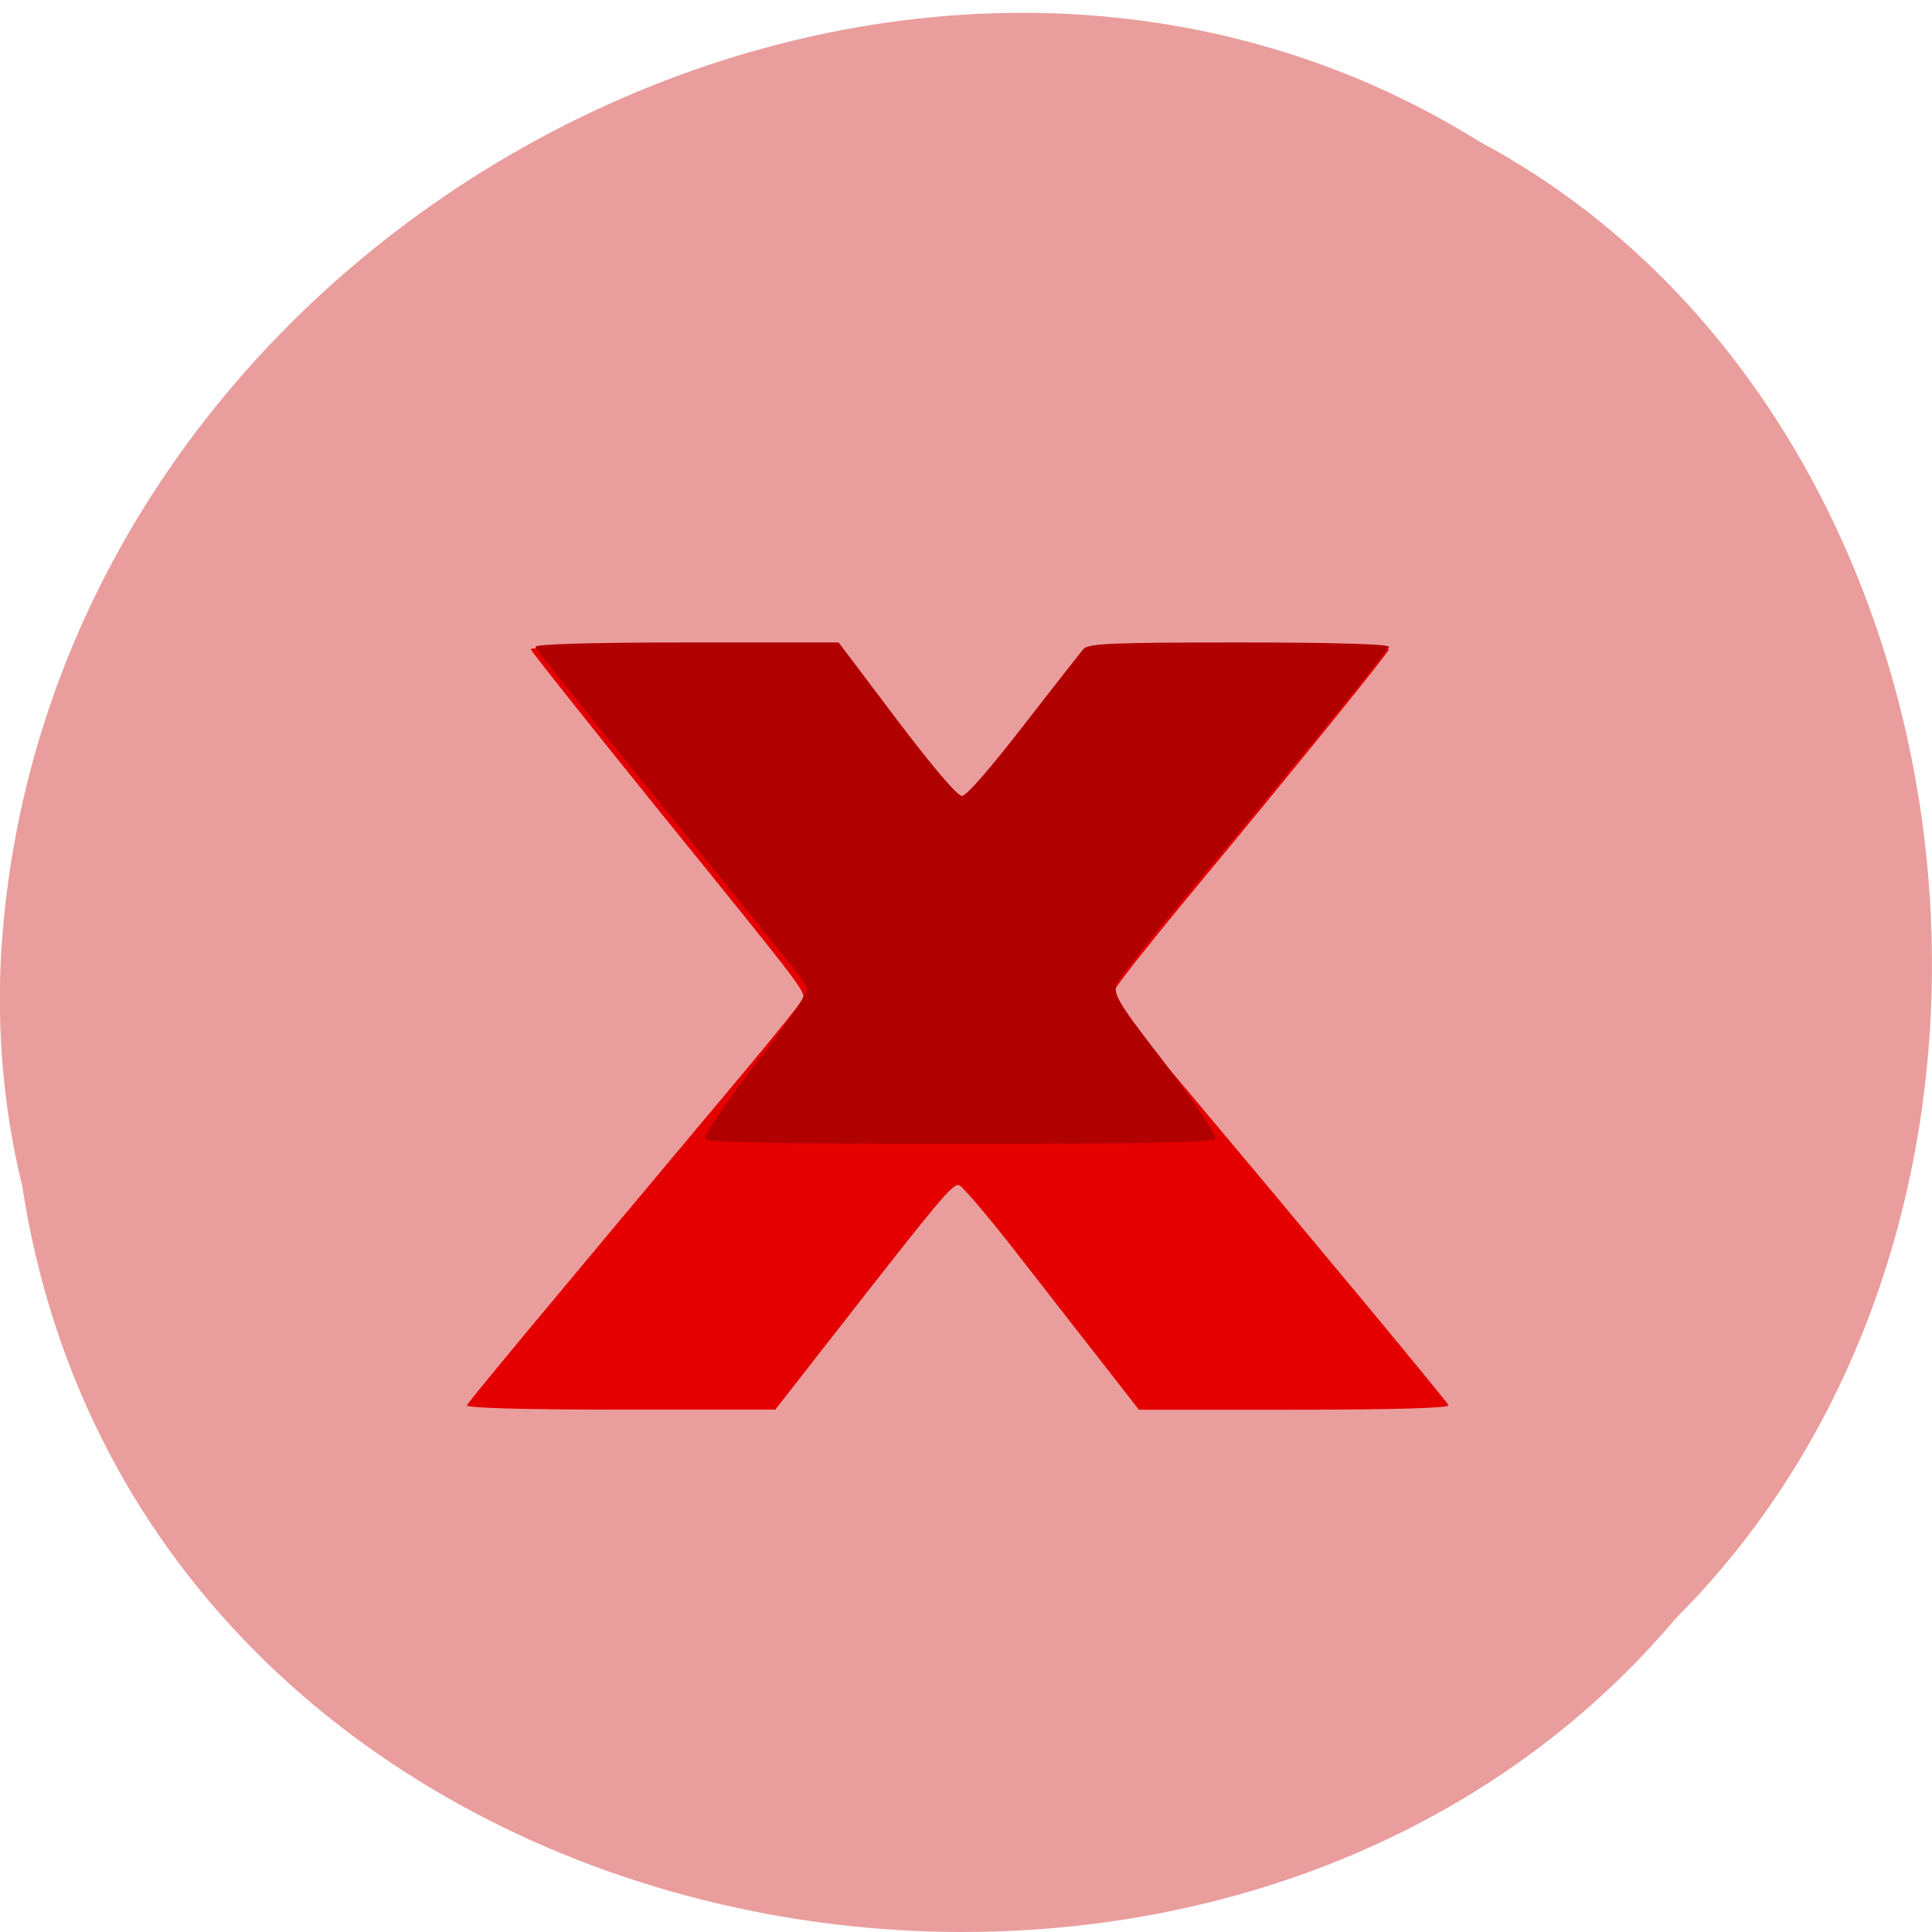 <svg xmlns="http://www.w3.org/2000/svg" viewBox="0 0 24 24"><path d="m 0.277 14.738 c 1.488 9.688 14.707 12.281 20.543 5.363 c 5.137 -5.137 3.855 -14.973 -2.445 -18.344 c -7.238 -4.512 -17.781 1.066 -18.359 10.05 c -0.059 0.984 0.027 1.977 0.262 2.934" fill="#ea9d9d"/><path d="m 5.801 17.457 c 0.016 -0.043 0.824 -1.016 3.527 -4.242 c 0.324 -0.391 0.609 -0.742 0.633 -0.789 c 0.055 -0.102 0.102 -0.039 -1.746 -2.32 c -0.883 -1.094 -1.613 -2.01 -1.621 -2.039 c -0.012 -0.031 0.703 -0.051 1.883 -0.051 h 1.902 l 0.723 0.961 c 0.457 0.605 0.758 0.961 0.816 0.961 c 0.055 0 0.348 -0.336 0.766 -0.879 c 0.375 -0.484 0.711 -0.914 0.754 -0.961 c 0.063 -0.07 0.344 -0.082 1.953 -0.082 c 1.172 0 1.871 0.02 1.863 0.051 c -0.02 0.059 -1.203 1.52 -2.52 3.105 c -0.449 0.543 -0.844 1.043 -0.879 1.113 c -0.066 0.137 -0.117 0.063 0.859 1.219 c 1.449 1.723 3.266 3.91 3.281 3.953 c 0.008 0.035 -0.707 0.055 -1.914 0.055 h -1.934 l -0.438 -0.563 c -0.242 -0.309 -0.73 -0.934 -1.082 -1.387 c -0.352 -0.453 -0.676 -0.832 -0.715 -0.84 c -0.082 -0.016 -0.234 0.168 -1.543 1.844 l -0.738 0.945 h -1.926 c -1.203 0 -1.918 -0.02 -1.906 -0.055" fill="#e50000"/><path d="m 8.758 14.15 c 0 -0.074 0.328 -0.551 0.738 -1.078 c 0.164 -0.211 0.352 -0.473 0.422 -0.582 c 0.125 -0.199 0.129 -0.207 0.035 -0.336 c -0.047 -0.074 -0.809 -1.016 -1.688 -2.098 c -0.879 -1.082 -1.605 -1.988 -1.613 -2.02 c -0.012 -0.035 0.703 -0.055 1.875 -0.055 h 1.891 l 0.719 0.953 c 0.457 0.602 0.754 0.953 0.813 0.953 c 0.055 0 0.344 -0.332 0.762 -0.871 c 0.371 -0.477 0.707 -0.906 0.746 -0.953 c 0.066 -0.07 0.344 -0.082 1.945 -0.082 c 1.164 0 1.859 0.02 1.852 0.055 c -0.02 0.055 -1.195 1.5 -2.504 3.07 c -0.449 0.539 -0.84 1.035 -0.871 1.098 c -0.063 0.129 -0.004 0.234 0.504 0.891 c 0.398 0.516 0.715 0.98 0.715 1.051 c 0 0.047 -0.828 0.063 -3.168 0.063 c -2.344 0 -3.172 -0.016 -3.172 -0.063" fill="#b10000"/></svg>